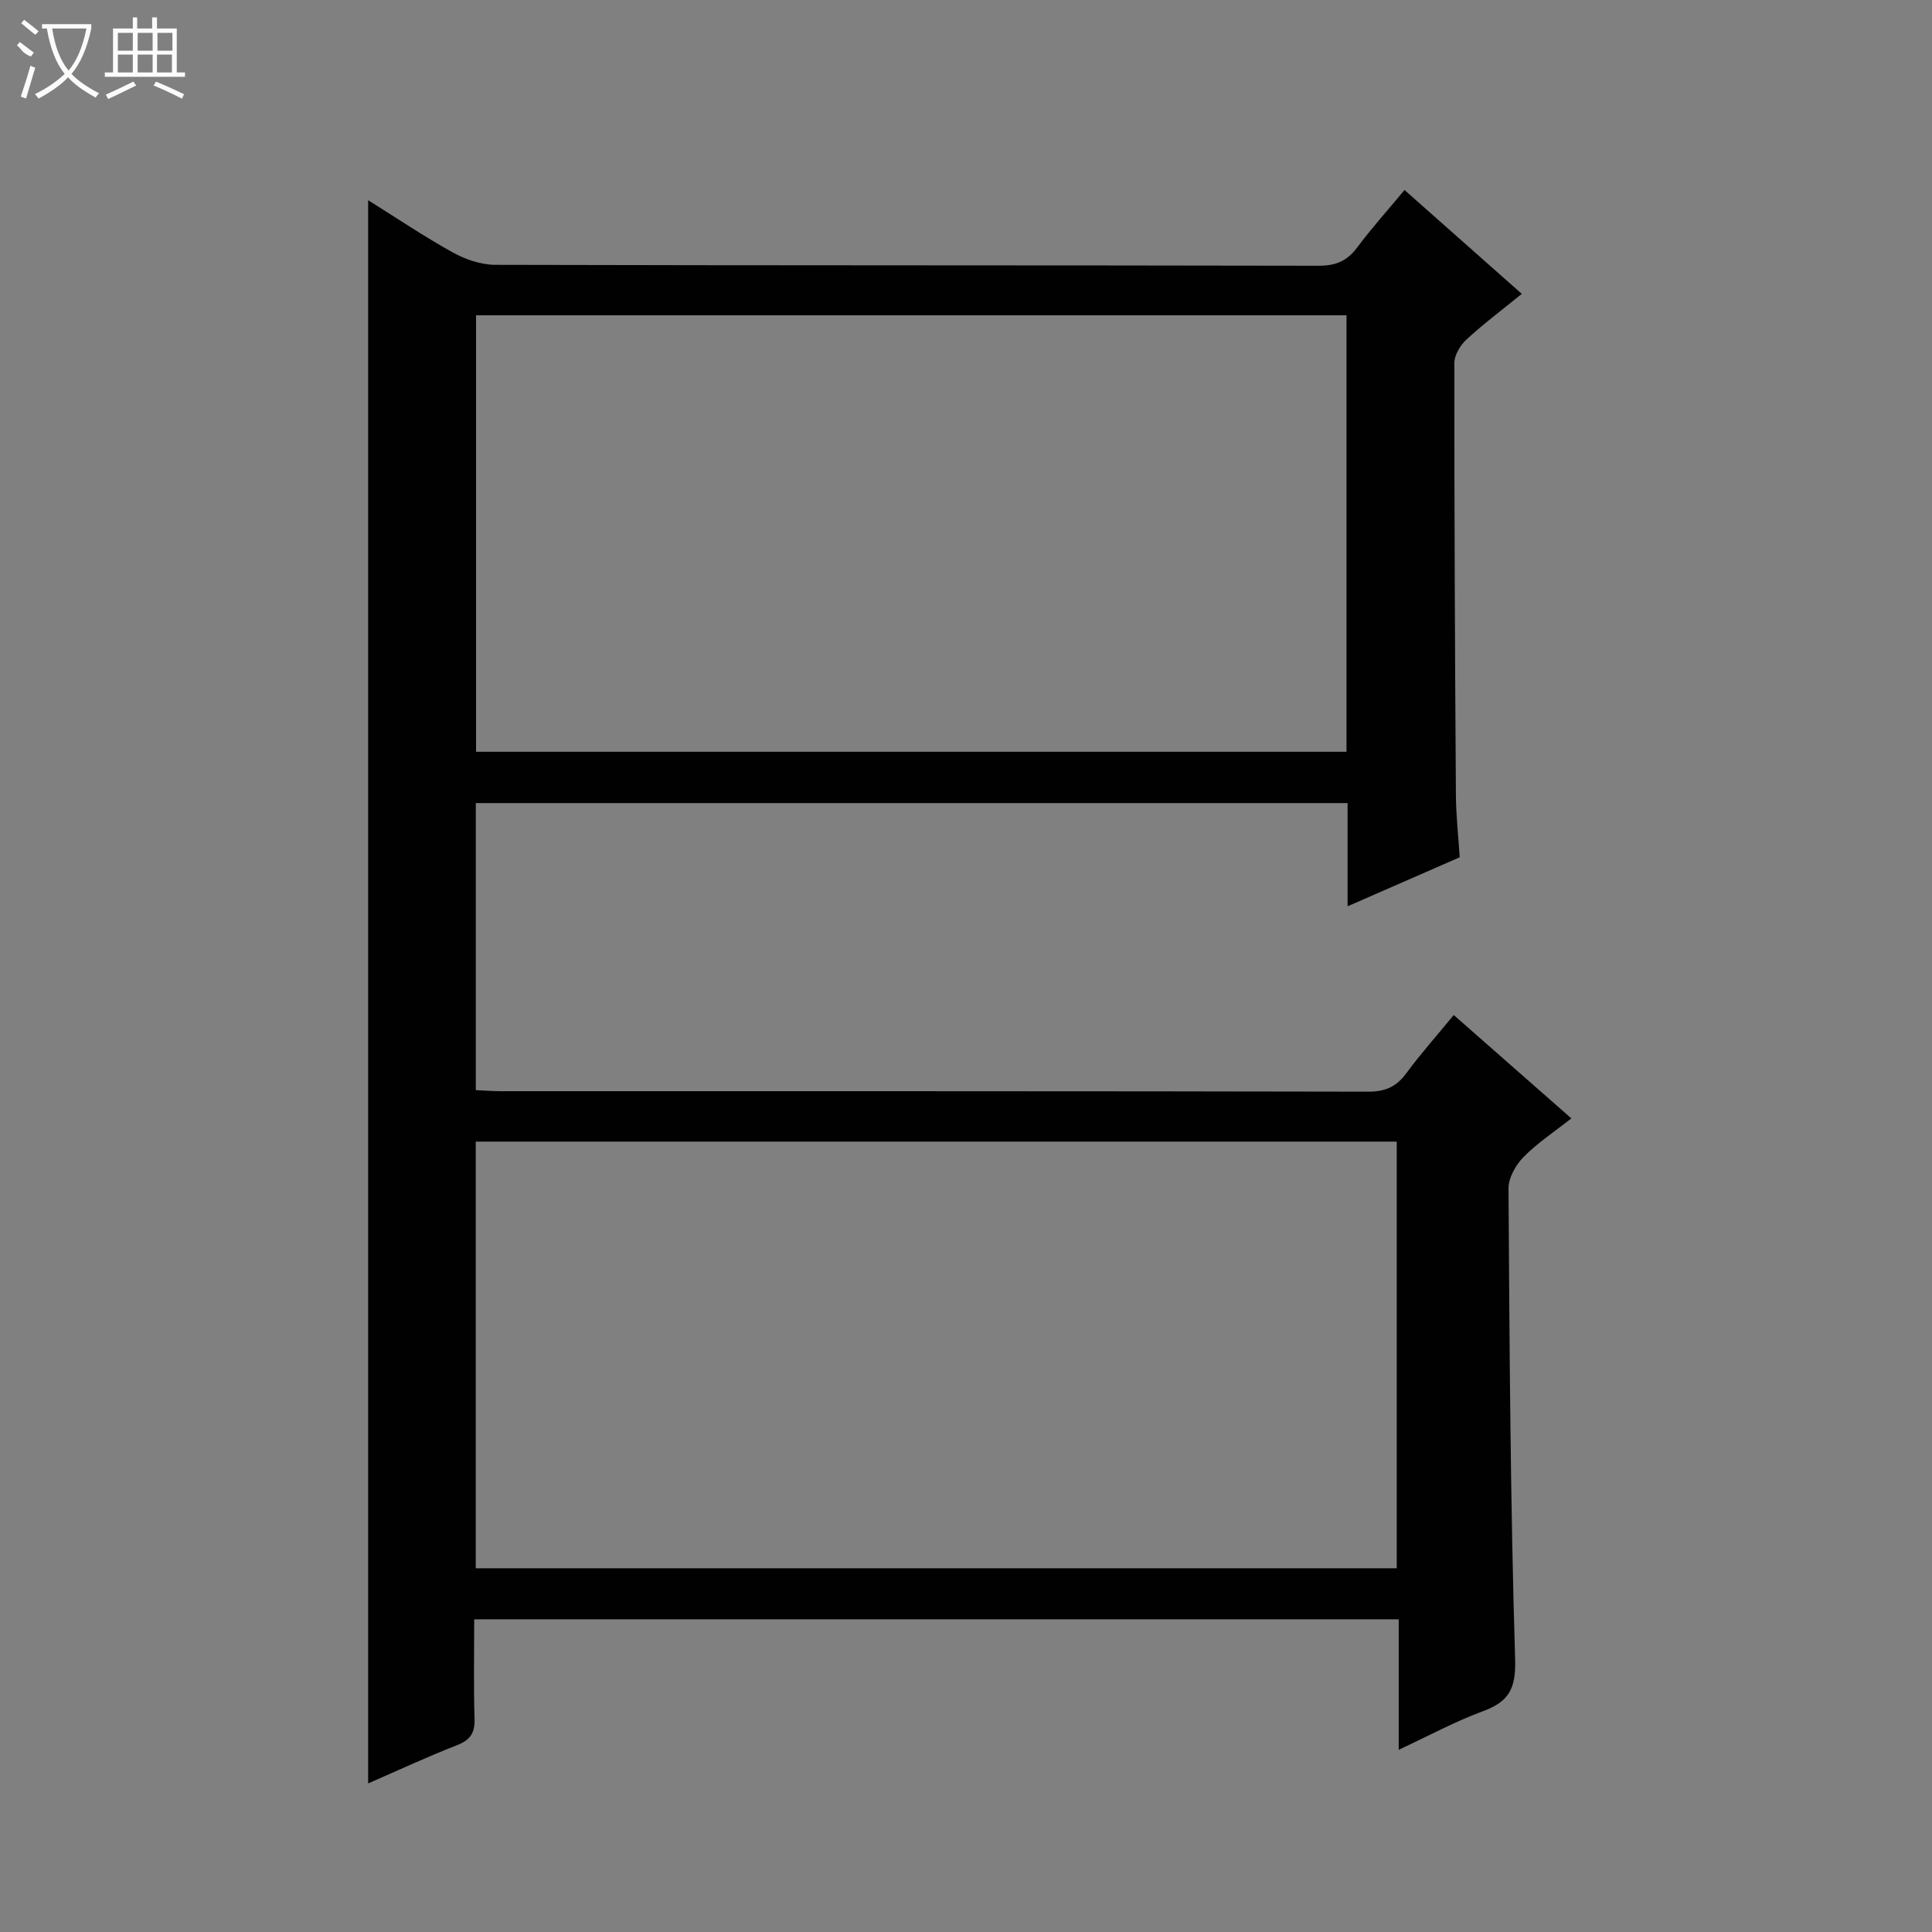 <svg enable-background="new 0 0 400 400" viewBox="0 0 400 400" xmlns="http://www.w3.org/2000/svg"><rect x="0" y="0" width="400" height="400" fill="#808080" stroke="none"/><path d="m290.79 39.34c8.34 7.38 16.14 14.29 24.28 21.5-4.07 3.31-7.92 6.2-11.44 9.44-1.28 1.18-2.52 3.22-2.52 4.86-.02 29.82.12 59.65.32 89.47.03 4.3.51 8.59.79 12.88-7.77 3.39-15.15 6.62-23.22 10.15 0-7.61 0-14.36 0-21.37-60.35 0-120.25 0-180.49 0v59.43c1.73.08 3.49.22 5.24.22 59.83.01 119.65-.03 179.48.1 3.55.01 5.86-1 7.93-3.81 2.94-4 6.26-7.72 9.82-12.06 8.19 7.19 16.13 14.17 24.35 21.4-3.48 2.75-6.99 5.05-9.87 7.97-1.63 1.65-3.15 4.32-3.14 6.52.21 32.47.38 64.95 1.37 97.41.19 6.18-1.26 8.85-6.69 10.85-5.72 2.1-11.12 5.05-17.41 7.97 0-9.4 0-18.13 0-27.01-64.01 0-127.43 0-191.41 0 0 7.02-.14 13.81.07 20.59.09 2.95-.88 4.4-3.65 5.48-6.15 2.4-12.14 5.19-18.38 7.91 0-109.35 0-218.15 0-327.79 6.06 3.79 11.66 7.57 17.55 10.83 2.61 1.44 5.82 2.54 8.76 2.55 56.82.15 113.65.07 170.47.19 3.54.01 5.89-.98 7.98-3.77 2.97-3.98 6.3-7.69 9.81-11.91zm-1.61 285.35c0-29.69 0-59.06 0-88.33-63.82 0-127.23 0-190.68 0v88.33zm-10.4-259.41c-60.34 0-120.21 0-180.22 0v90.37h180.22c0-30.2 0-60.11 0-90.37z" fill="#010102"/><g fill="#fbfcfa"><path d="m6.4 11.7c-2-.8-1.9-1.6-2.9-2.3l.6-.7c.9.7 1.9 1.4 2.9 2.2zm-2.1 8.3c.7-2.1 1.4-4.2 2-6.4.2.1.6.3 1 .4-.7 2.3-1.3 4.4-1.9 6.4zm3-12.8c-1.1-.9-2.1-1.7-2.9-2.4l.6-.7c1 .8 2 1.5 3 2.4zm1.4-1.3v-.9h10.2v.9c-.9 4.2-2.3 7.3-4.1 9.4 1.3 1.4 3.2 2.7 5.7 4-.2.2-.4.5-.7.9-2.5-1.4-4.4-2.7-5.7-4.2-1.4 1.5-3.5 3-6.1 4.4 0 0 0 0-.1-.1-.3-.4-.5-.7-.7-.8 2.7-1.3 4.7-2.8 6.2-4.2-1.8-2.2-3-5.3-3.7-9.4zm9.2 0h-7.1c.6 3.8 1.7 6.7 3.4 8.7 1.7-2 2.9-4.8 3.7-8.7z"/><path d="m31.6 3.6h.9v2.3h4.1v9.1h1.7v.9h-16.6v-.9h1.7v-9.1h4.1v-2.3h.9v2.3h3.1v-2.3zm-4 13.3.6.8c-1.9.9-3.8 1.9-5.8 2.8-.2-.3-.3-.6-.5-.9 2-.9 3.9-1.8 5.7-2.7zm-3.2-10.1v3.7h3.1v-3.7zm0 4.5v3.7h3.1v-3.7zm4.1-4.5v3.7h3.1v-3.7zm0 4.5v3.7h3.1v-3.7zm9.1 9.1c-2.1-1.1-4.1-2-5.8-2.7l.5-.8c2.2.9 4.1 1.8 5.8 2.6l-.4.9zm-1.9-13.6h-3.1v3.7h3.1zm-3.2 4.5v3.7h3.1v-3.7z"/></g></svg>